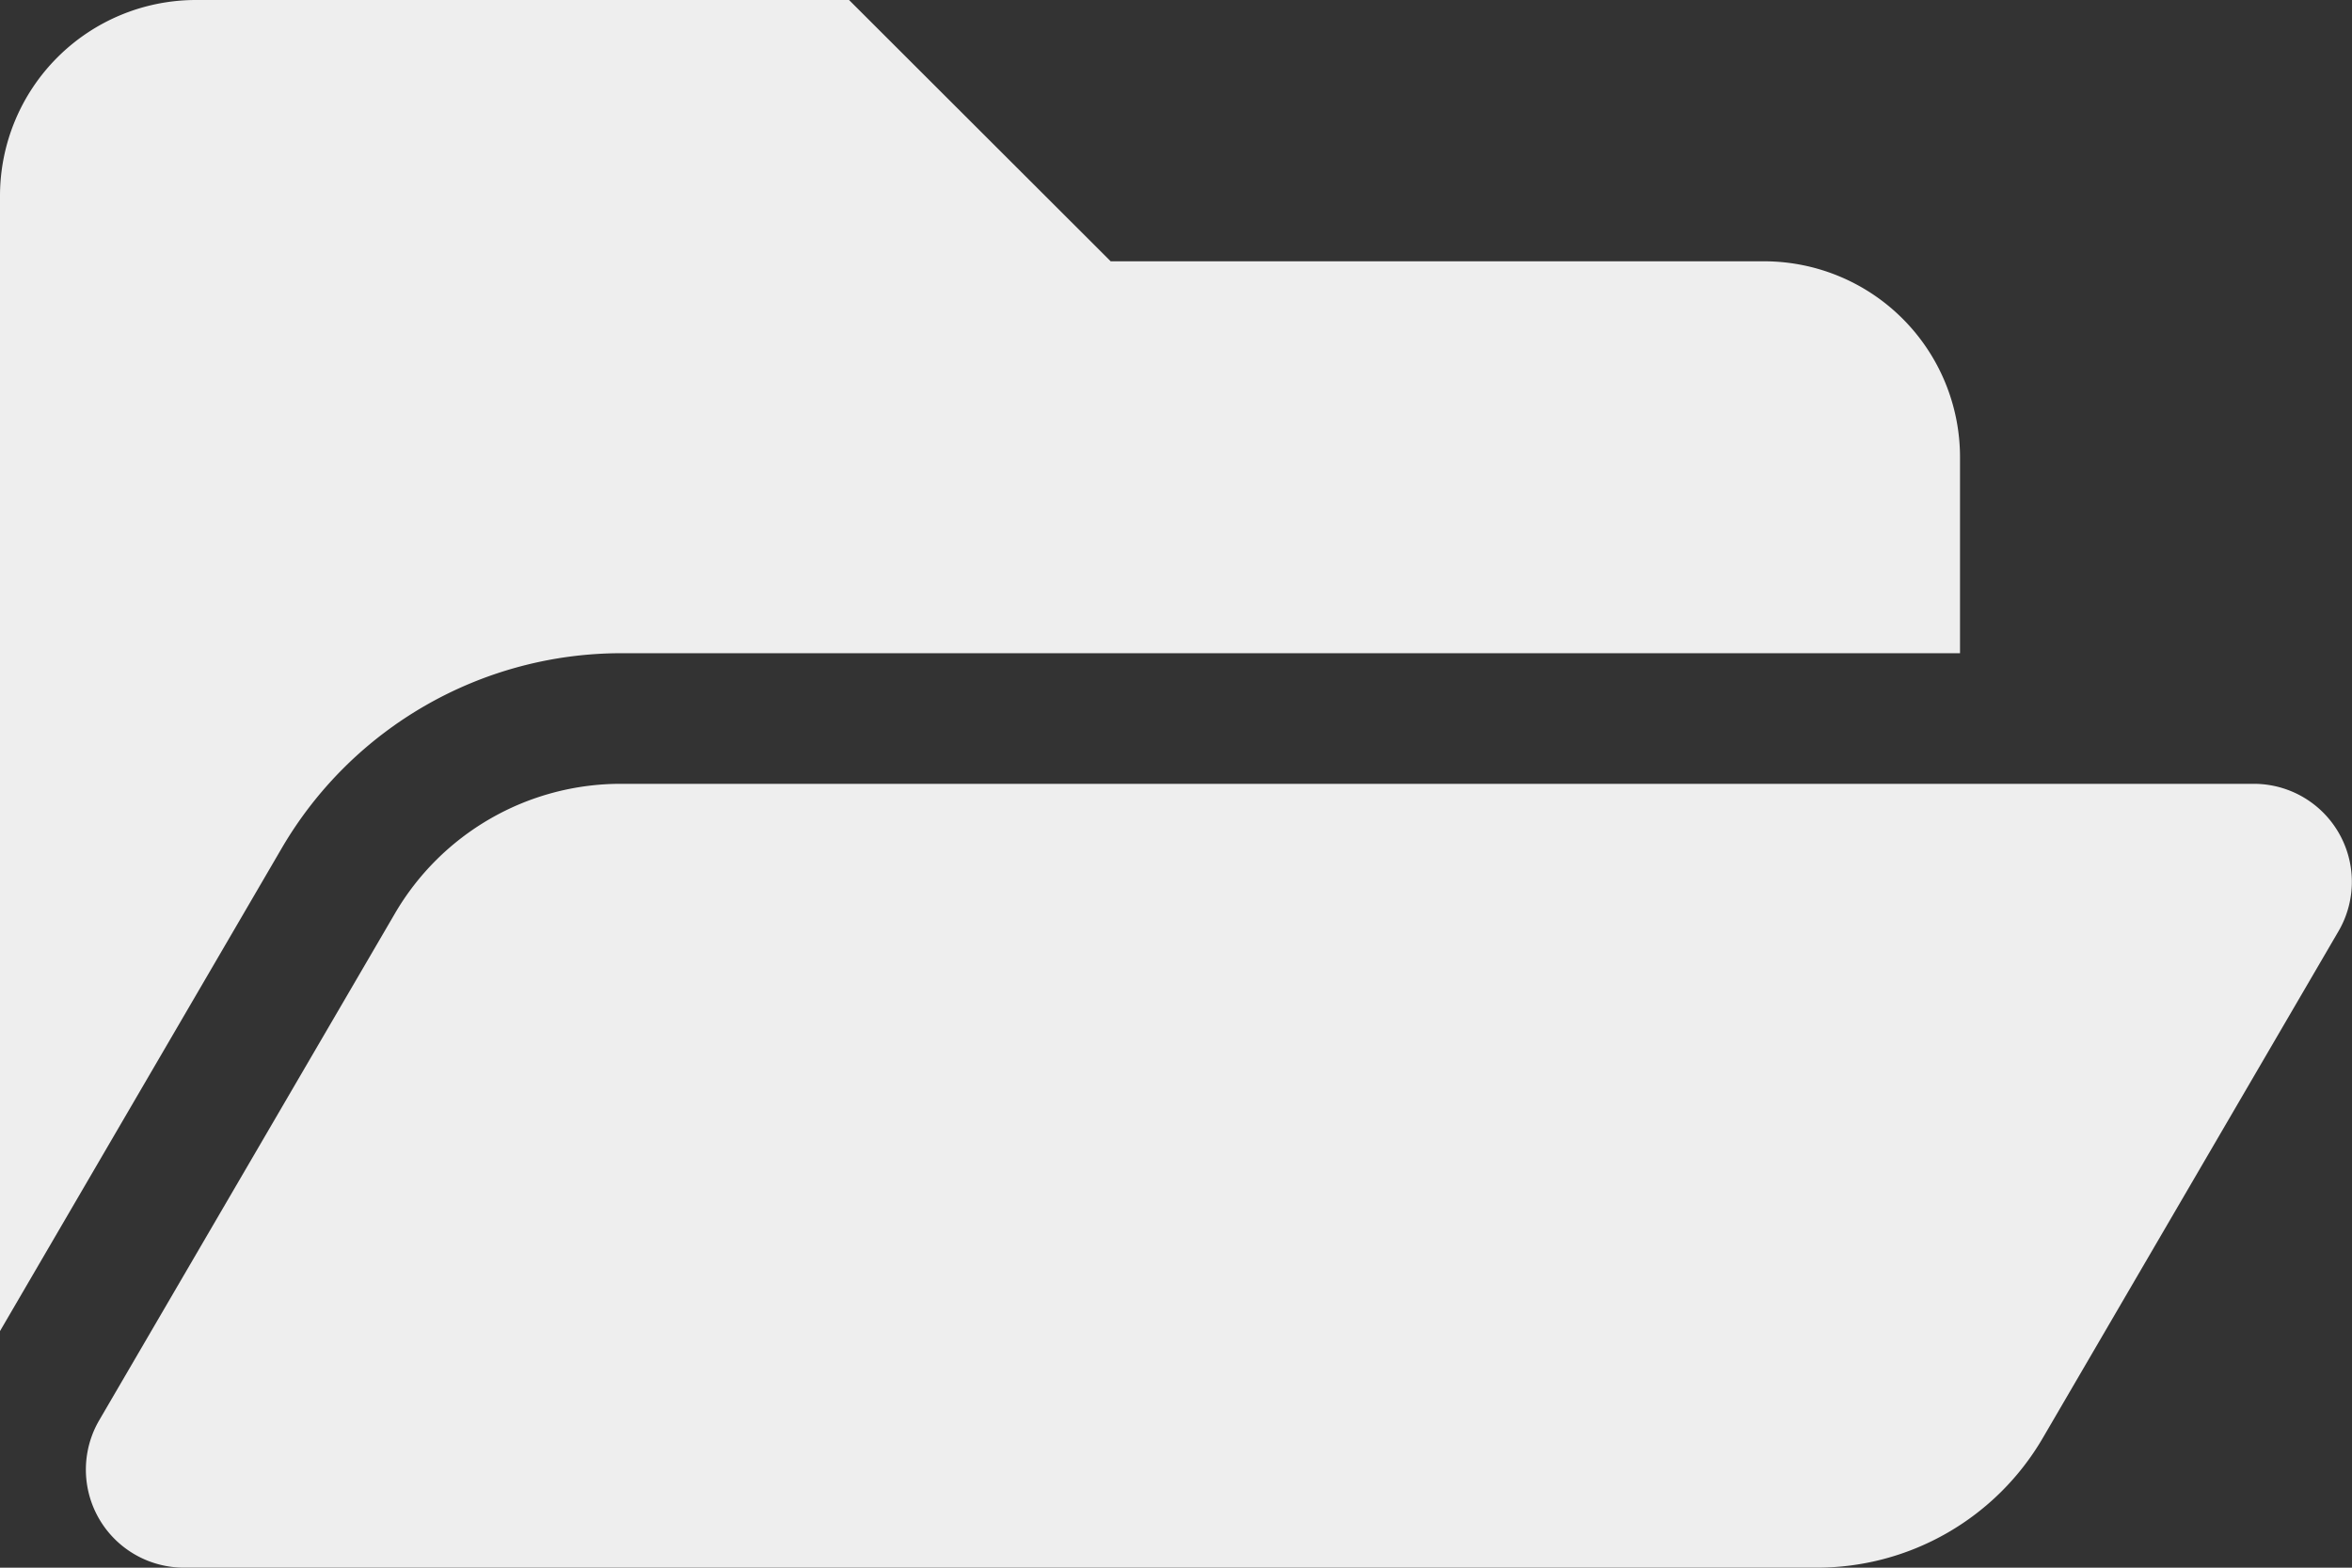 <svg xmlns="http://www.w3.org/2000/svg" width="32.965" height="21.977" viewBox="0 0 32.965 21.977"><rect x="0" y="0" width="32.965" height="21.977" fill="#333333" stroke="none"/><path d="M32.776,17.554l-4.145,7.105a3.663,3.663,0,0,1-3.164,1.817H2.577A1.374,1.374,0,0,1,1.39,24.411l4.145-7.105A3.663,3.663,0,0,1,8.7,15.488h22.89a1.374,1.374,0,0,1,1.186,2.066ZM8.7,13.657H27.471V10.91a2.747,2.747,0,0,0-2.747-2.747H15.567L11.9,4.5H2.747A2.747,2.747,0,0,0,0,7.247V23.16l3.953-6.777A5.513,5.513,0,0,1,8.7,13.657Z" transform="translate(0 -4.5)" fill="#eee"/></svg>